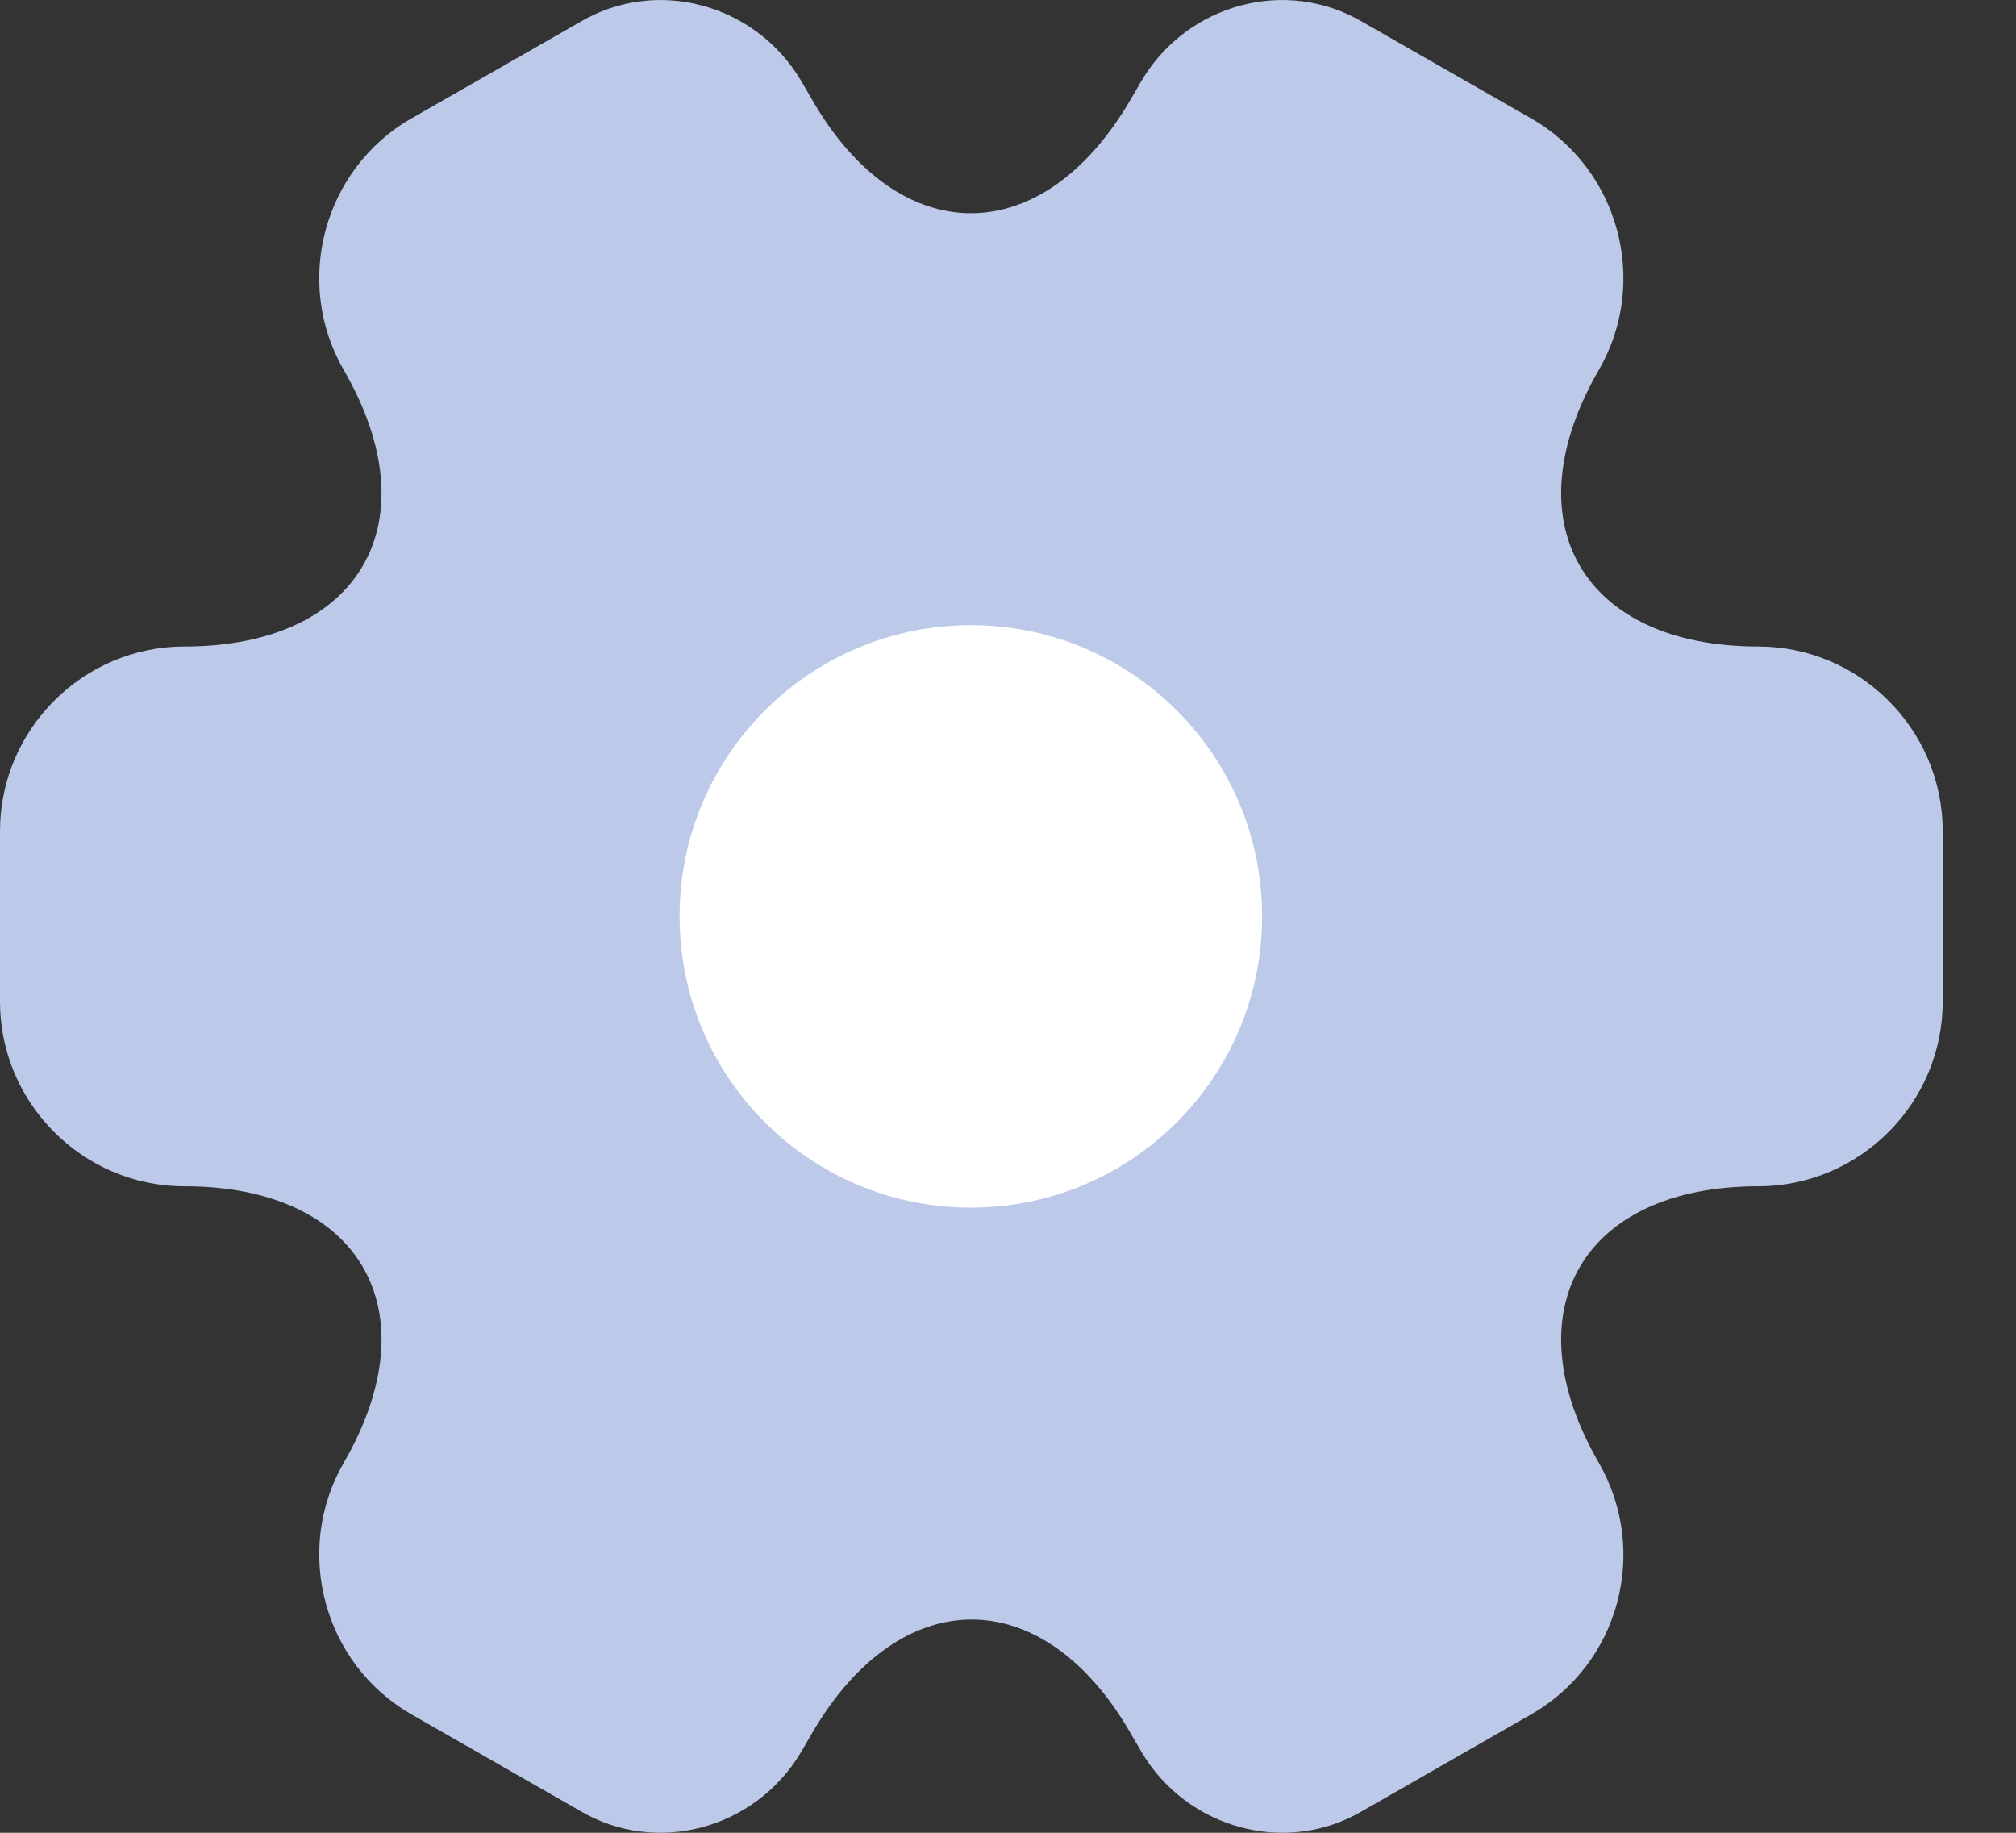 <svg width="22" height="20" viewBox="0 0 22 20" fill="none" xmlns="http://www.w3.org/2000/svg">
<rect x="0" y="0" width="22" height="20" fill="#333333" stroke="none"/>
<path d="M0 10.932V9.068C0 7.966 0.901 7.055 2.013 7.055C3.931 7.055 4.715 5.699 3.75 4.035C3.2 3.082 3.528 1.842 4.492 1.291L6.325 0.243C7.162 -0.255 8.242 0.041 8.74 0.878L8.857 1.079C9.81 2.743 11.378 2.743 12.342 1.079L12.459 0.878C12.957 0.041 14.038 -0.255 14.875 0.243L16.707 1.291C17.672 1.842 18 3.082 17.449 4.035C16.485 5.699 17.269 7.055 19.187 7.055C20.288 7.055 21.2 7.955 21.2 9.068V10.932C21.2 12.034 20.299 12.945 19.187 12.945C17.269 12.945 16.485 14.301 17.449 15.965C18 16.929 17.672 18.158 16.707 18.709L14.875 19.758C14.038 20.255 12.957 19.959 12.459 19.122L12.342 18.921C11.389 17.257 9.821 17.257 8.857 18.921L8.74 19.122C8.242 19.959 7.162 20.255 6.325 19.758L4.492 18.709C3.528 18.158 3.2 16.918 3.75 15.965C4.715 14.301 3.931 12.945 2.013 12.945C0.901 12.945 0 12.034 0 10.932Z" fill="#BCC9E9"/>
<path d="M10.595 13.178C12.35 13.178 13.773 11.755 13.773 10C13.773 8.245 12.35 6.822 10.595 6.822C8.839 6.822 7.416 8.245 7.416 10C7.416 11.755 8.839 13.178 10.595 13.178Z" fill="white"/>
</svg>
